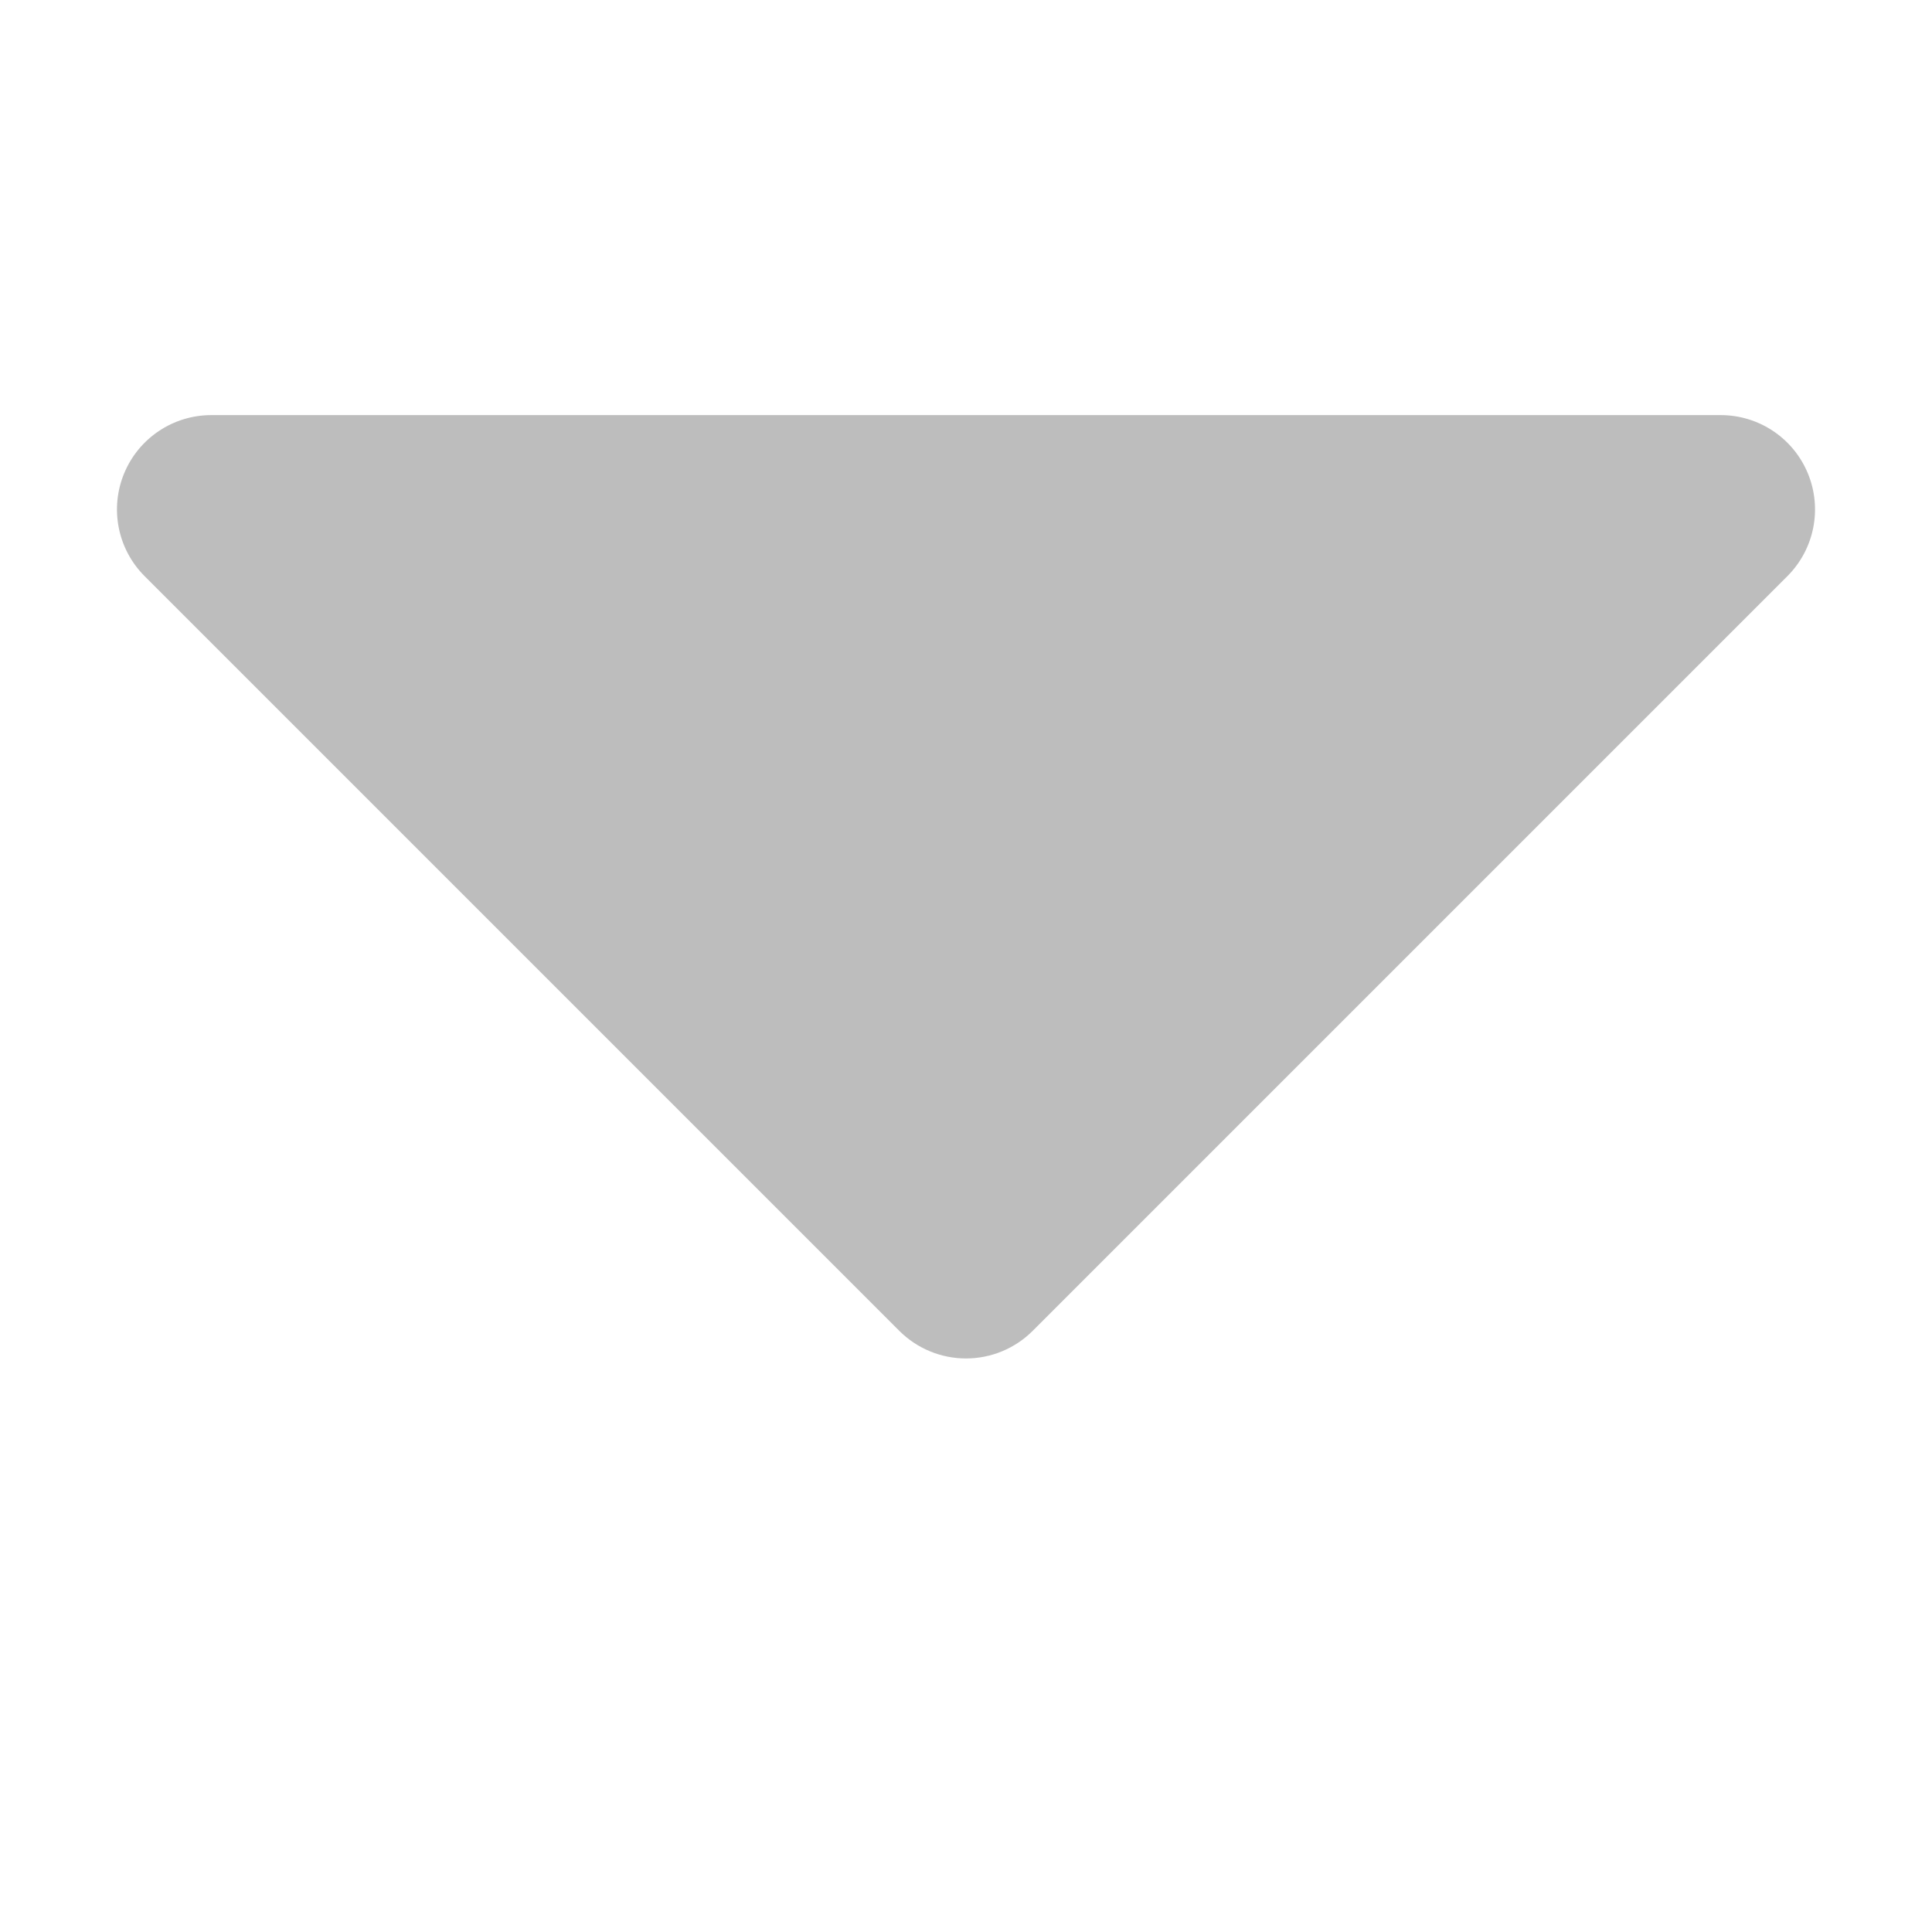<?xml version="1.0" encoding="iso-8859-1"?>
<!-- Generator: Adobe Illustrator 27.7.0, SVG Export Plug-In . SVG Version: 6.00 Build 0)  -->
<svg version="1.1" xmlns="http://www.w3.org/2000/svg" xmlns:xlink="http://www.w3.org/1999/xlink" x="0px" y="0px"
	 viewBox="0 0 512 512" style="enable-background:new 0 0 512 512;" xml:space="preserve">
<g id="Layer_31">
	<path style="display:none;fill:#BDBDBD;" d="M56,360.007c-10.112,0-19.227-6.09-23.097-15.433
		c-3.869-9.34-1.731-20.094,5.419-27.244l200-200c4.687-4.688,11.047-7.322,17.677-7.322c6.63,0,12.99,2.634,17.68,7.322l200,200
		c7.15,7.15,9.287,17.904,5.417,27.244c-3.87,9.343-12.983,15.433-23.097,15.433H56z"/>
	<path style="fill:#BDBDBD;" d="M456,110.007c10.112,0,19.227,6.09,23.097,15.433c3.869,9.34,1.731,20.094-5.419,27.244l-200,200
		c-4.687,4.688-11.047,7.322-17.677,7.322c-6.63,0-12.99-2.634-17.68-7.322l-200-200c-7.15-7.15-9.287-17.904-5.417-27.244
		c3.87-9.343,12.983-15.433,23.097-15.433H456z"/>
</g>
<g id="Layer_1">
</g>
</svg>
